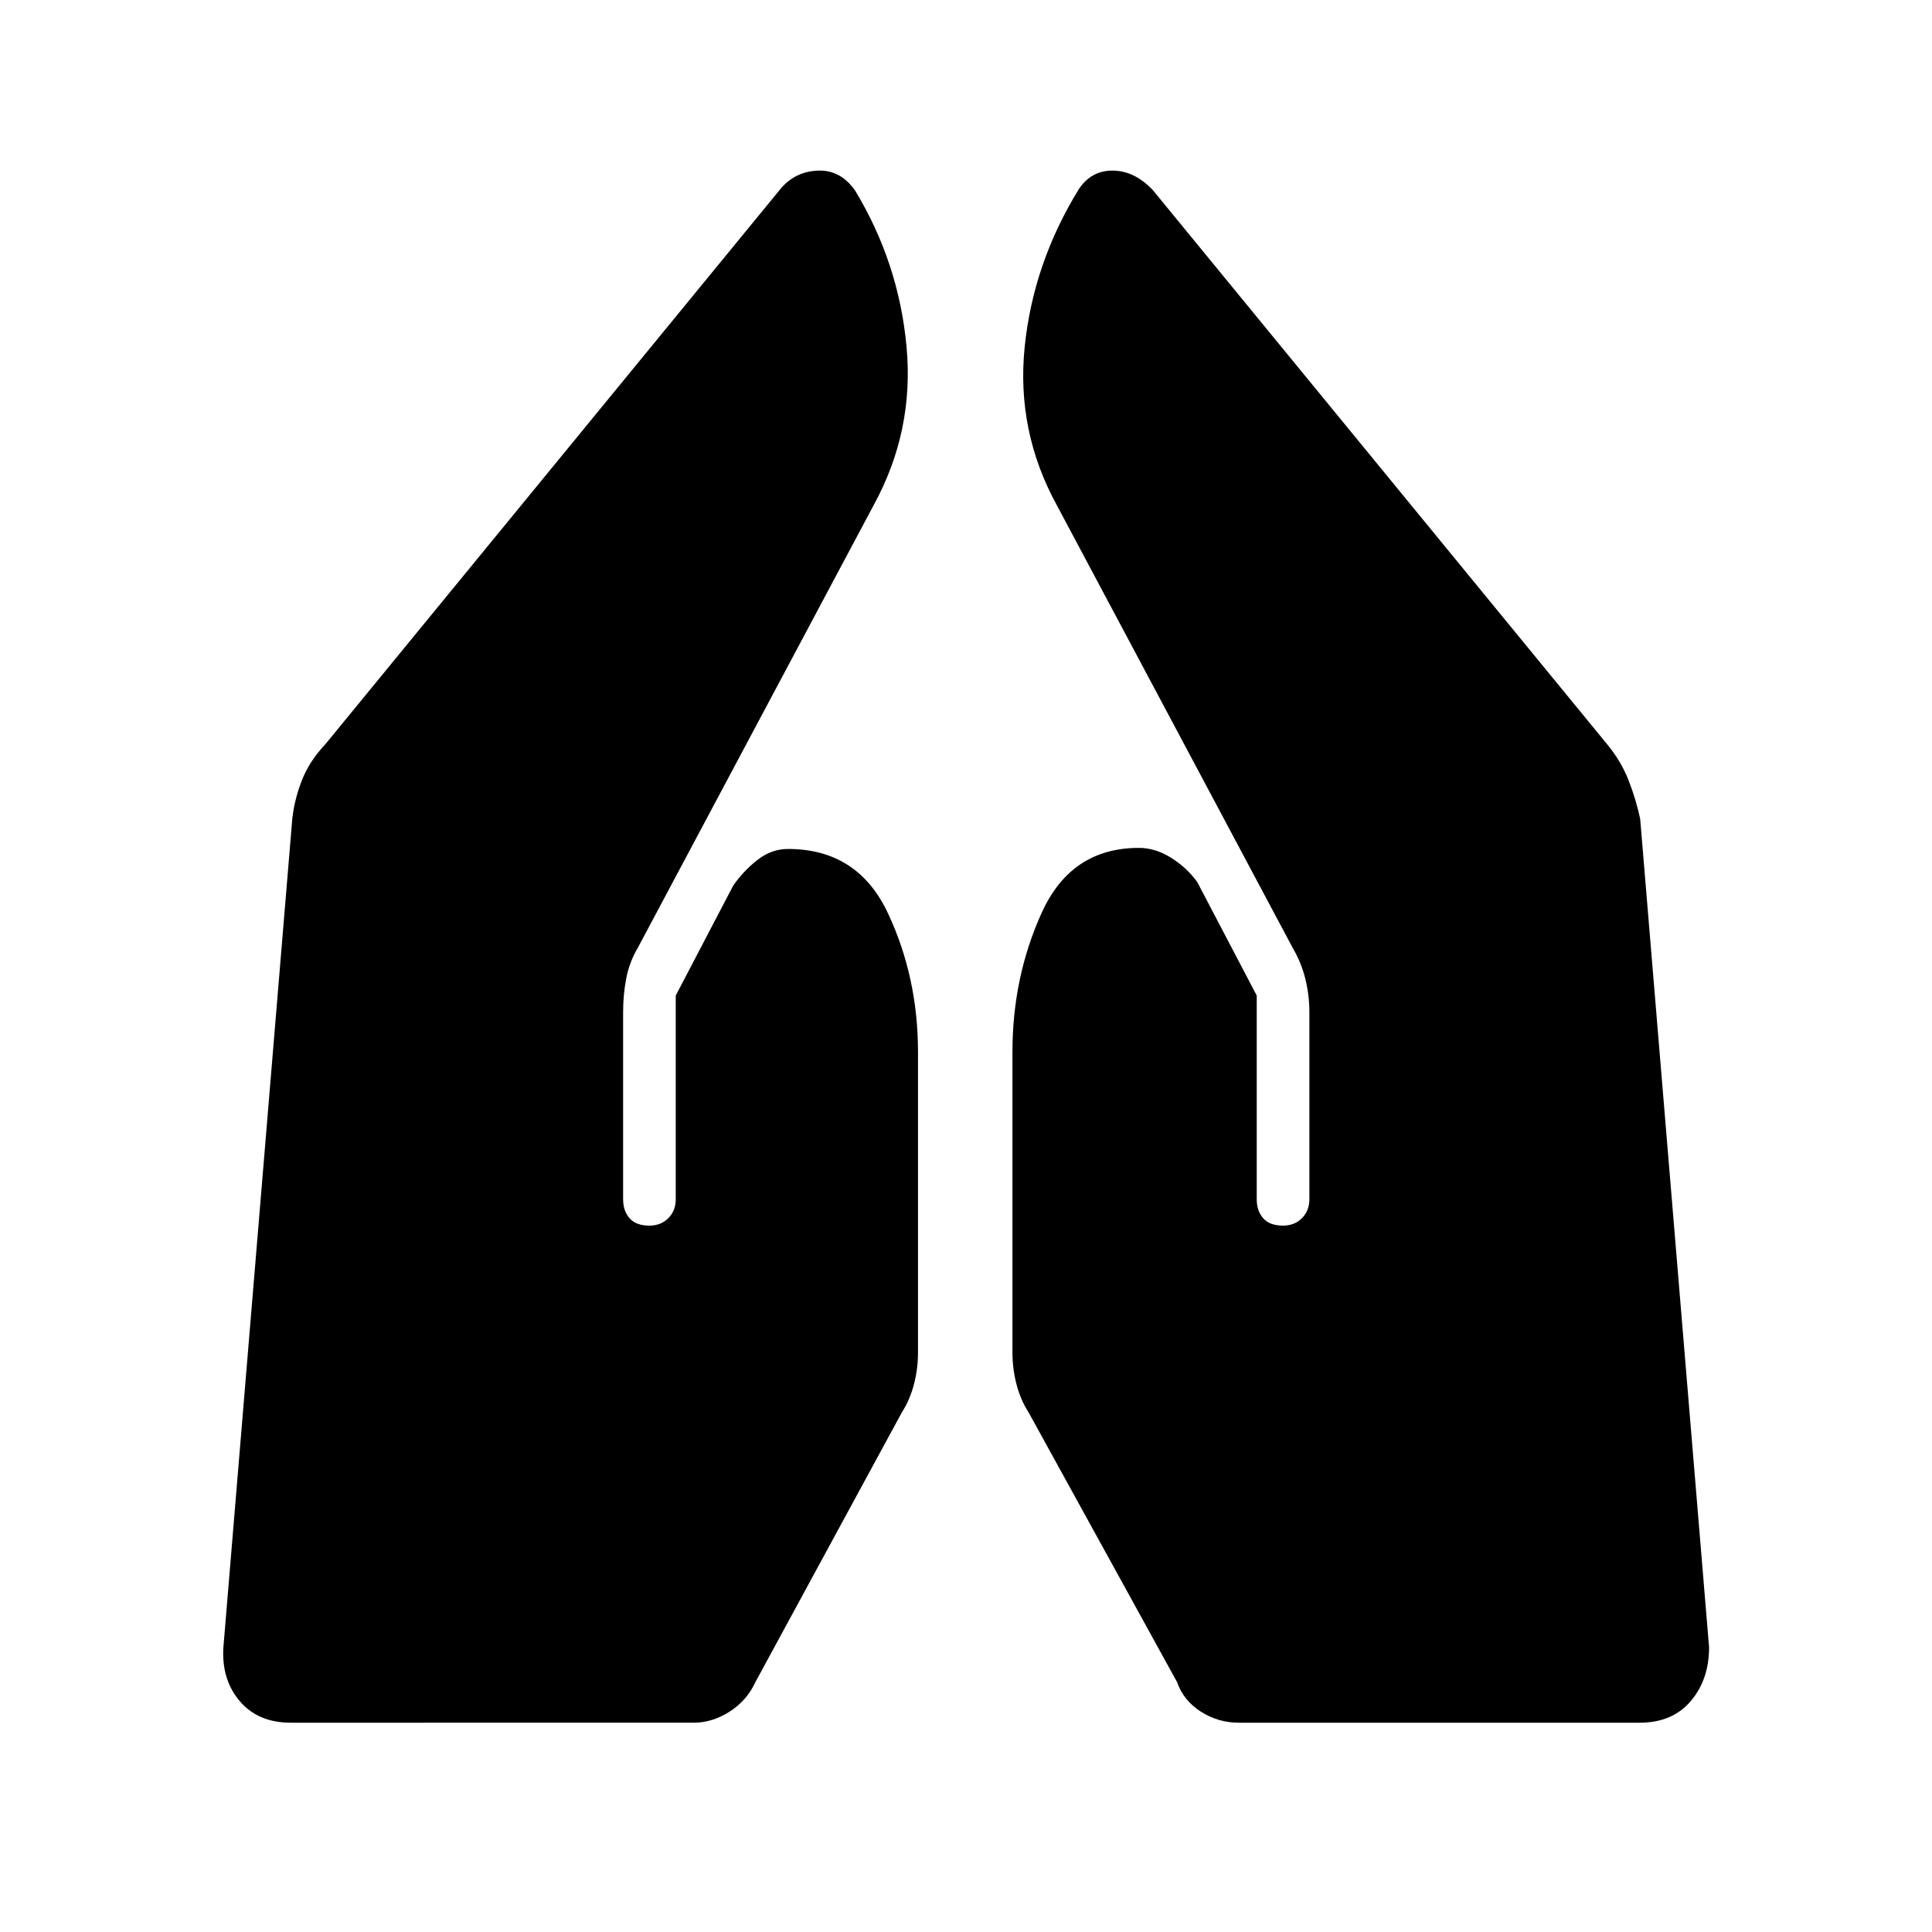 <svg xmlns="http://www.w3.org/2000/svg" height="48" viewBox="0 -960 960 960" width="48"><path d="M615.54-104q-10.23 0-18.85-5.5-8.61-5.5-11.84-14.73l-73.77-134q-4-6.23-6-13.96t-2-15.73v-149.31q0-37.31 14.61-69.39 14.62-32.07 48.23-32.07 8.23 0 16.12 5 7.88 5 12.88 12l29.54 56.38v101.23q0 5.7 3.19 9.39 3.2 3.69 9.89 3.69 5.69 0 9.38-3.69 3.7-3.69 3.7-9.39v-93.15q0-8.23-2-16.35-2-8.11-6.24-15.34l-117.23-220q-20.23-36.93-16-78.62 4.23-41.69 27-78.61 6.23-9.23 16.93-9.08 10.69.15 19.69 9.61l225.77 275.39q7 8.46 10.73 18.08 3.73 9.61 5.73 19.07l34.23 411.62q0 16-9.11 26.73Q831-104 814.77-104H615.54Zm-471.08 0q-16.23 0-25.34-10.73-9.12-10.73-8.12-26.73l34.23-411.62q1-9.46 4.73-19.07 3.73-9.62 11.73-18.08l226.54-276.39q7.23-8.23 18.31-8.61 11.08-.39 18.31 9.85 21.77 35.92 25.61 77.73 3.85 41.8-16.38 78.73l-117.23 220q-4.23 7.23-5.73 15.34-1.5 8.12-1.5 16.35v93.15q0 5.7 3.19 9.39Q316-351 322.69-351q5.69 0 9.39-3.69 3.69-3.69 3.69-9.39v-101.23l28.54-54.61q5-7.23 12-12.73t15.23-5.5q34.61 0 49.61 31.8 15 31.81 15 69.12v149.31q0 8-2 15.73t-6 13.96l-72.77 134q-4.23 9.23-12.84 14.73-8.62 5.5-17.85 5.5H144.46Z"/></svg>